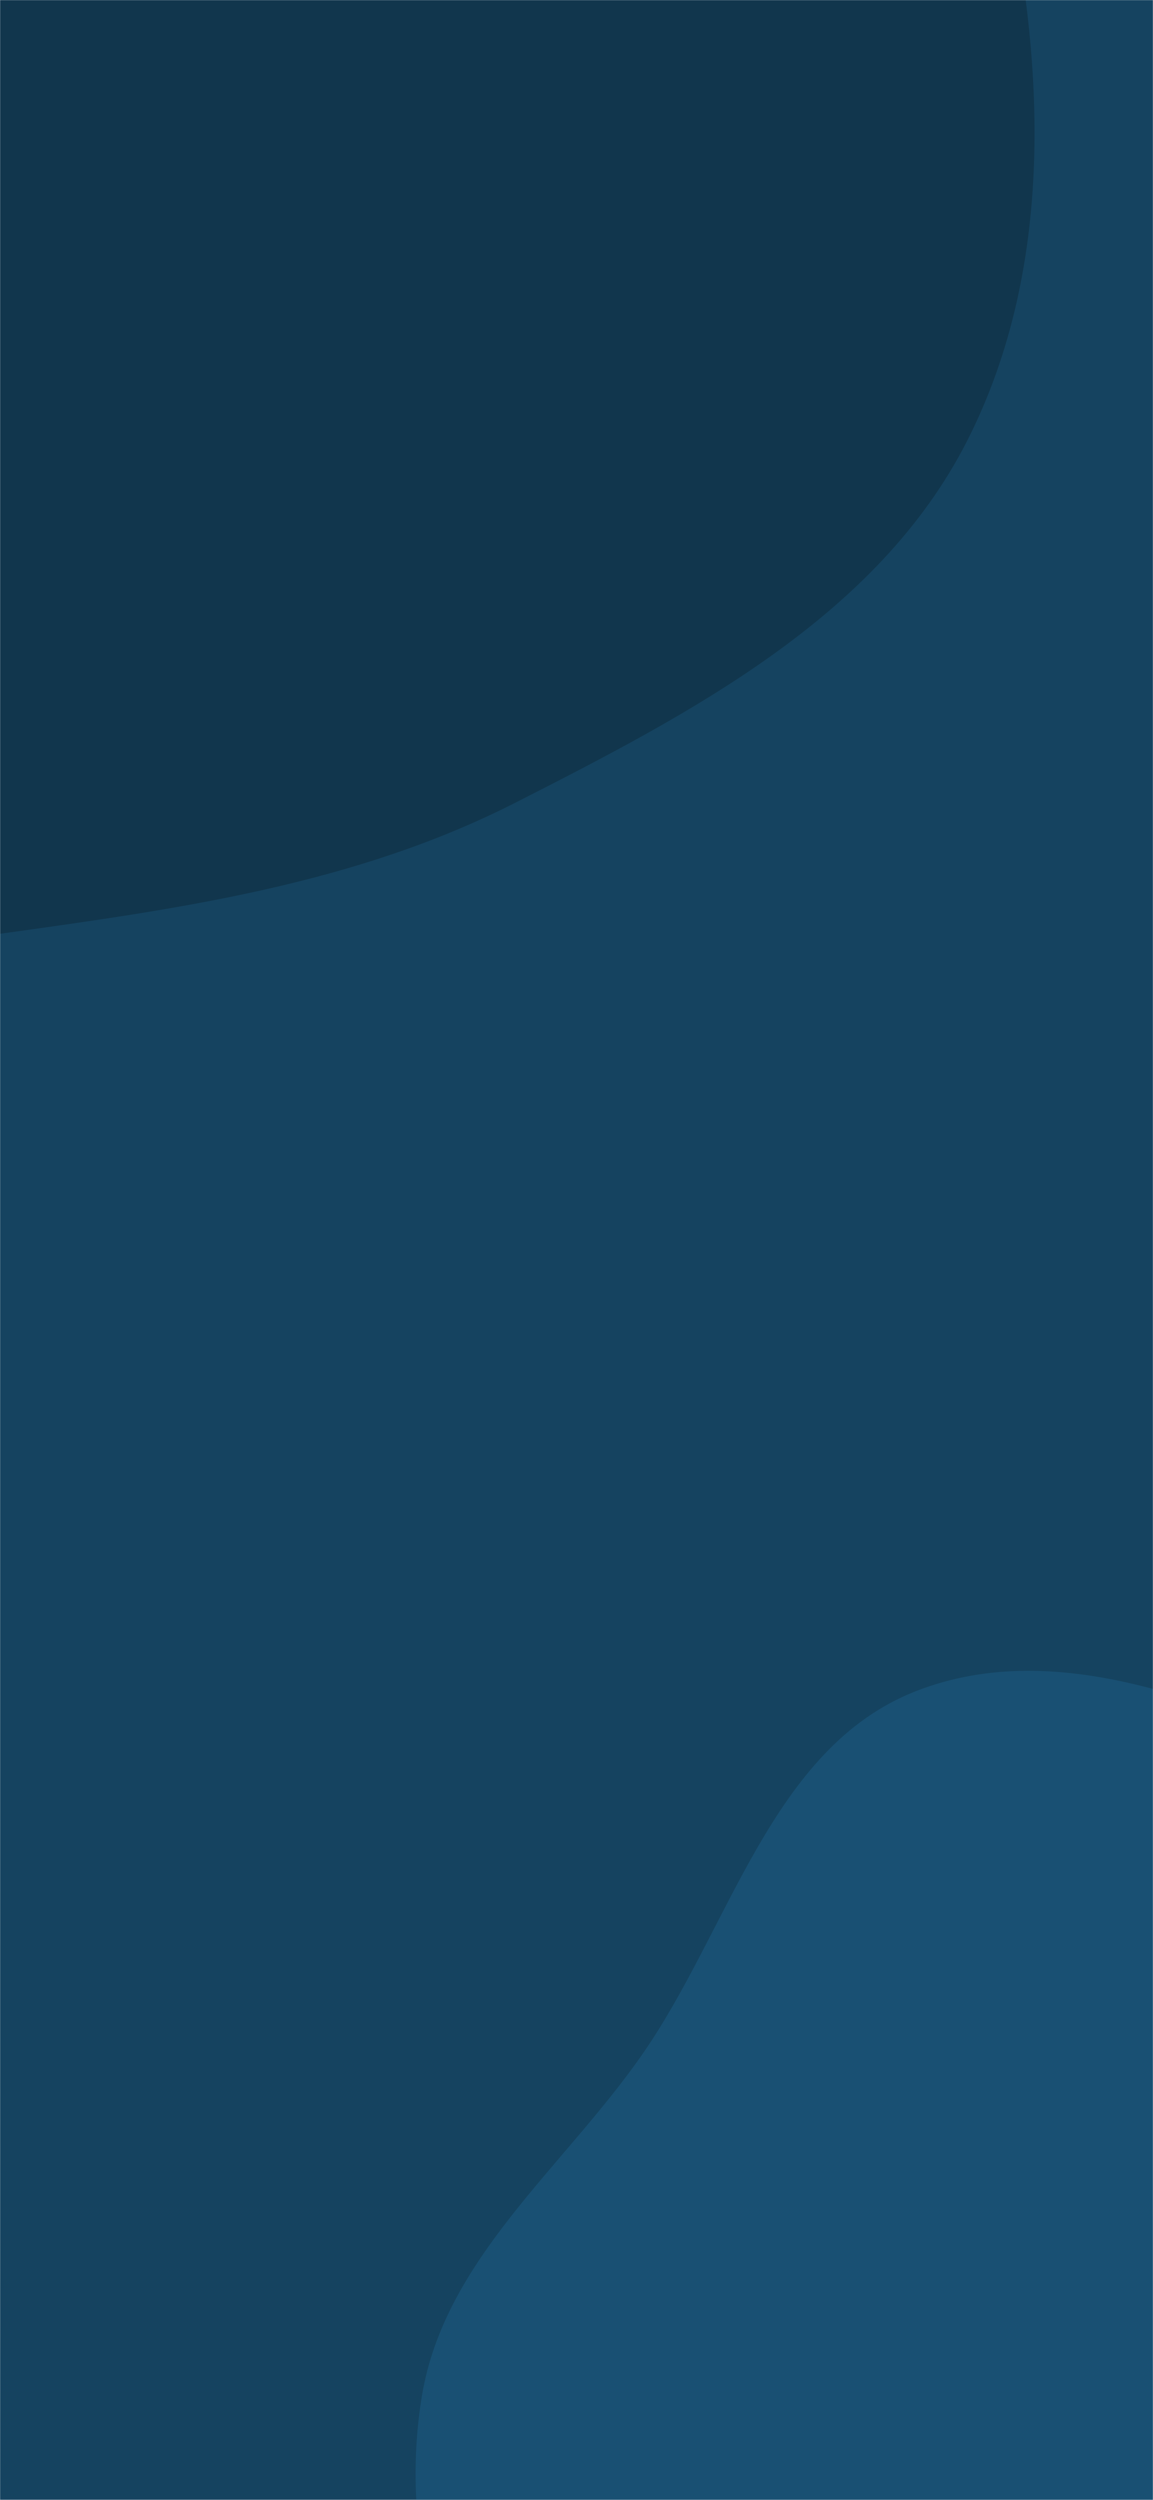 <svg xmlns="http://www.w3.org/2000/svg" version="1.1" xmlns:xlink="http://www.w3.org/1999/xlink" xmlns:svgjs="http://svgjs.dev/svgjs" width="1179" height="2556" preserveAspectRatio="none" viewBox="0 0 1179 2556"><g mask="url(&quot;#SvgjsMask1040&quot;)" fill="none"><rect width="1179" height="2556" x="0" y="0" fill="rgba(21, 67, 96, 1)"></rect><path d="M0,954.734C183.361,929.22,362.347,904.526,527.327,820.537C706.433,729.356,897.14,630.444,988.572,451.466C1081.323,269.907,1068.864,51.435,1021.539,-146.875C976.805,-334.326,831.933,-468.974,729.901,-632.462C605.532,-831.741,577.339,-1133.857,356.171,-1213.006C137.108,-1291.402,-70.659,-1066.446,-293.216,-998.603C-512.746,-931.683,-795.466,-992.91,-942.88,-817.01C-1090.433,-640.944,-972.395,-371.864,-1008.573,-145.011C-1045.537,86.772,-1232.072,306.059,-1157.476,528.602C-1082.361,752.695,-852.696,900.048,-630.902,981.703C-429.287,1055.929,-212.794,984.344,0,954.734" fill="#11364d"></path><path d="M1179 3212.076C1305.713 3222.607 1439.339 3195.66 1541.034 3119.336 1639.984 3045.072 1653.314 2906.781 1722.467 2804.193 1809.905 2674.481 1998.723 2594.325 2000.383 2437.903 2002.007 2284.905 1836.161 2188.757 1730.17 2078.408 1629.586 1973.688 1530.779 1869.071 1397.866 1810.612 1251.881 1746.403 1084.665 1670.881 936.232 1729.209 788.362 1787.316 746.697 1972.282 655.456 2102.347 574.907 2217.171 454.959 2310.239 431.62 2448.543 408.074 2588.072 448.605 2736.351 528.791 2852.94 603.298 2961.272 738.587 2998.642 853.678 3062.211 960.35 3121.13 1057.557 3201.983 1179 3212.076" fill="#195073"></path></g><defs><mask id="SvgjsMask1040"><rect width="1179" height="2556" fill="#ffffff"></rect></mask></defs></svg>